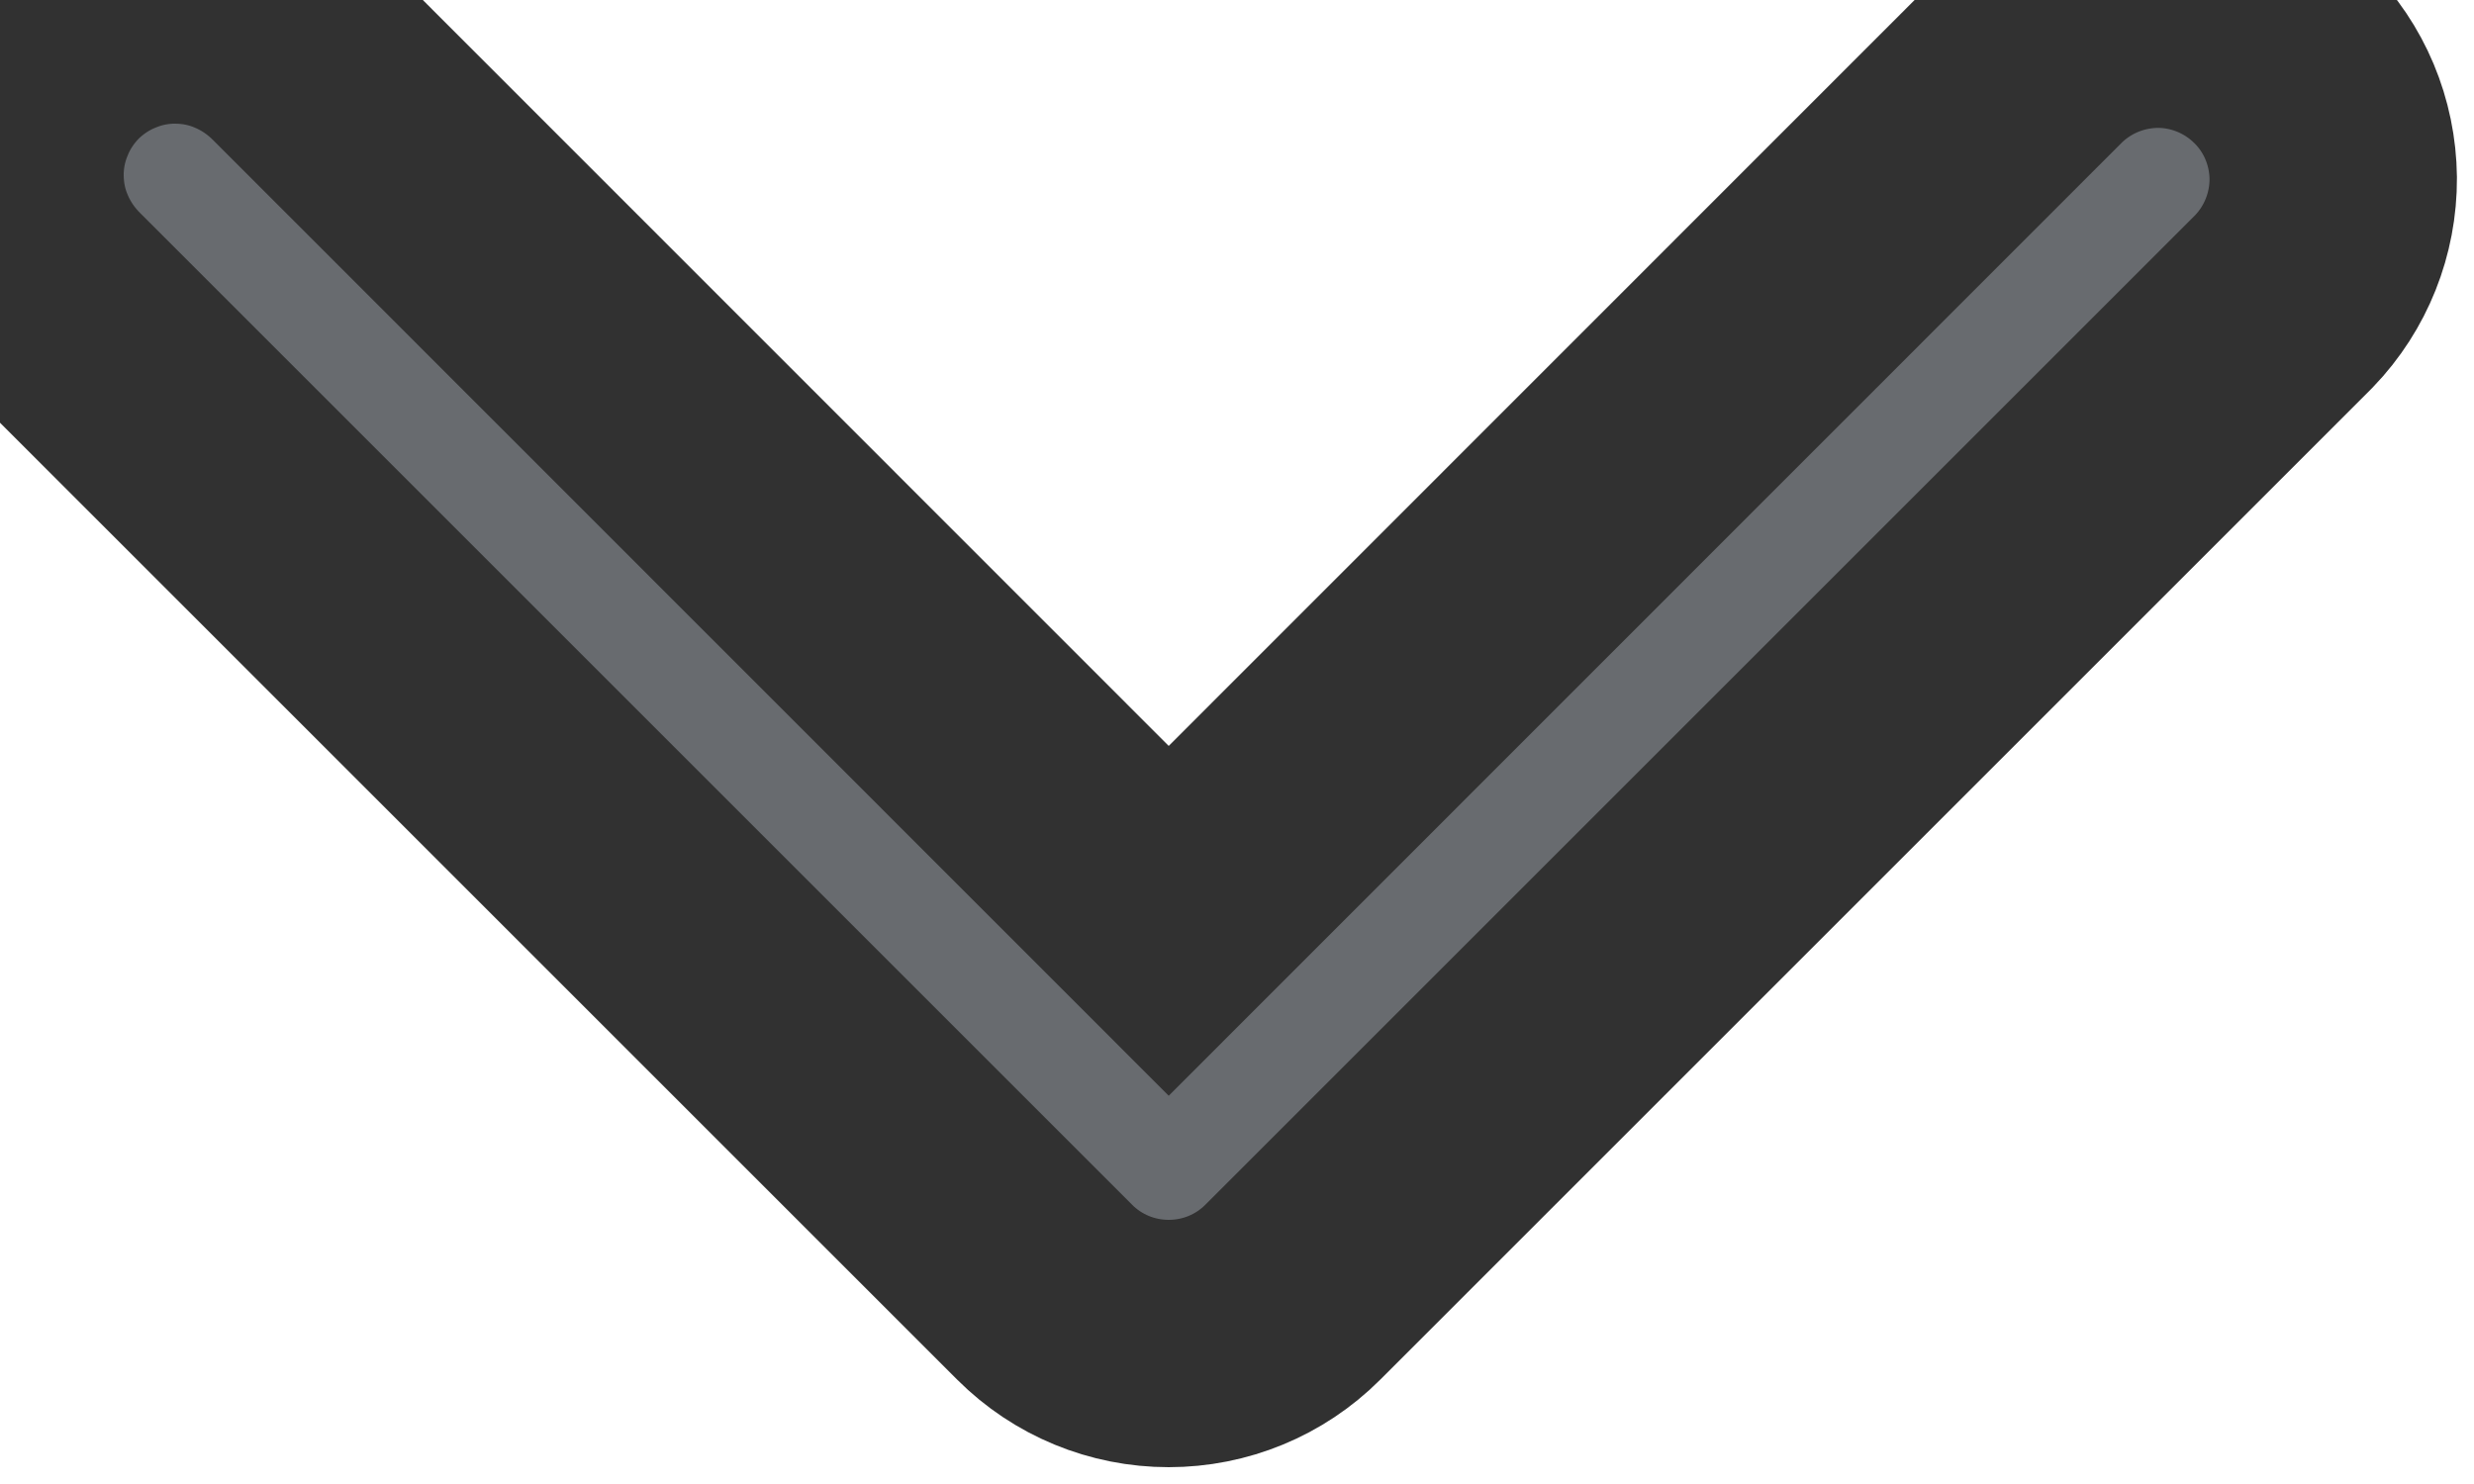 <svg width="10" height="6" viewBox="0 0 10 6" fill="none" xmlns="http://www.w3.org/2000/svg">
<path d="M5.225 5.225C5.092 5.358 4.912 5.432 4.724 5.432C4.536 5.432 4.356 5.358 4.223 5.225L0.216 1.218C0.149 1.152 0.095 1.074 0.058 0.988C0.02 0.901 0.001 0.809 2.67441e-05 0.714C-0.001 0.62 0.017 0.527 0.053 0.44C0.088 0.353 0.141 0.274 0.207 0.207C0.274 0.141 0.353 0.088 0.44 0.053C0.527 0.017 0.62 -0.001 0.714 2.67446e-05C0.809 0.001 0.901 0.02 0.988 0.058C1.074 0.095 1.152 0.149 1.218 0.216L4.724 3.723L8.23 0.216C8.364 0.087 8.543 0.016 8.729 0.017C8.914 0.019 9.092 0.094 9.223 0.225C9.355 0.356 9.429 0.534 9.431 0.72C9.432 0.905 9.361 1.084 9.232 1.218L5.225 5.225Z" fill="#292D32" fill-opacity="0.7"/>
<path d="M5.225 5.225C5.092 5.358 4.912 5.432 4.724 5.432C4.536 5.432 4.356 5.358 4.223 5.225L0.216 1.218C0.149 1.152 0.095 1.074 0.058 0.988C0.02 0.901 0.001 0.809 2.67441e-05 0.714C-0.001 0.62 0.017 0.527 0.053 0.44C0.088 0.353 0.141 0.274 0.207 0.207C0.274 0.141 0.353 0.088 0.44 0.053C0.527 0.017 0.62 -0.001 0.714 2.67446e-05C0.809 0.001 0.901 0.02 0.988 0.058C1.074 0.095 1.152 0.149 1.218 0.216L4.724 3.723L8.23 0.216C8.364 0.087 8.543 0.016 8.729 0.017C8.914 0.019 9.092 0.094 9.223 0.225C9.355 0.356 9.429 0.534 9.431 0.72C9.432 0.905 9.361 1.084 9.232 1.218L5.225 5.225Z" stroke="#313131"/>
</svg>
